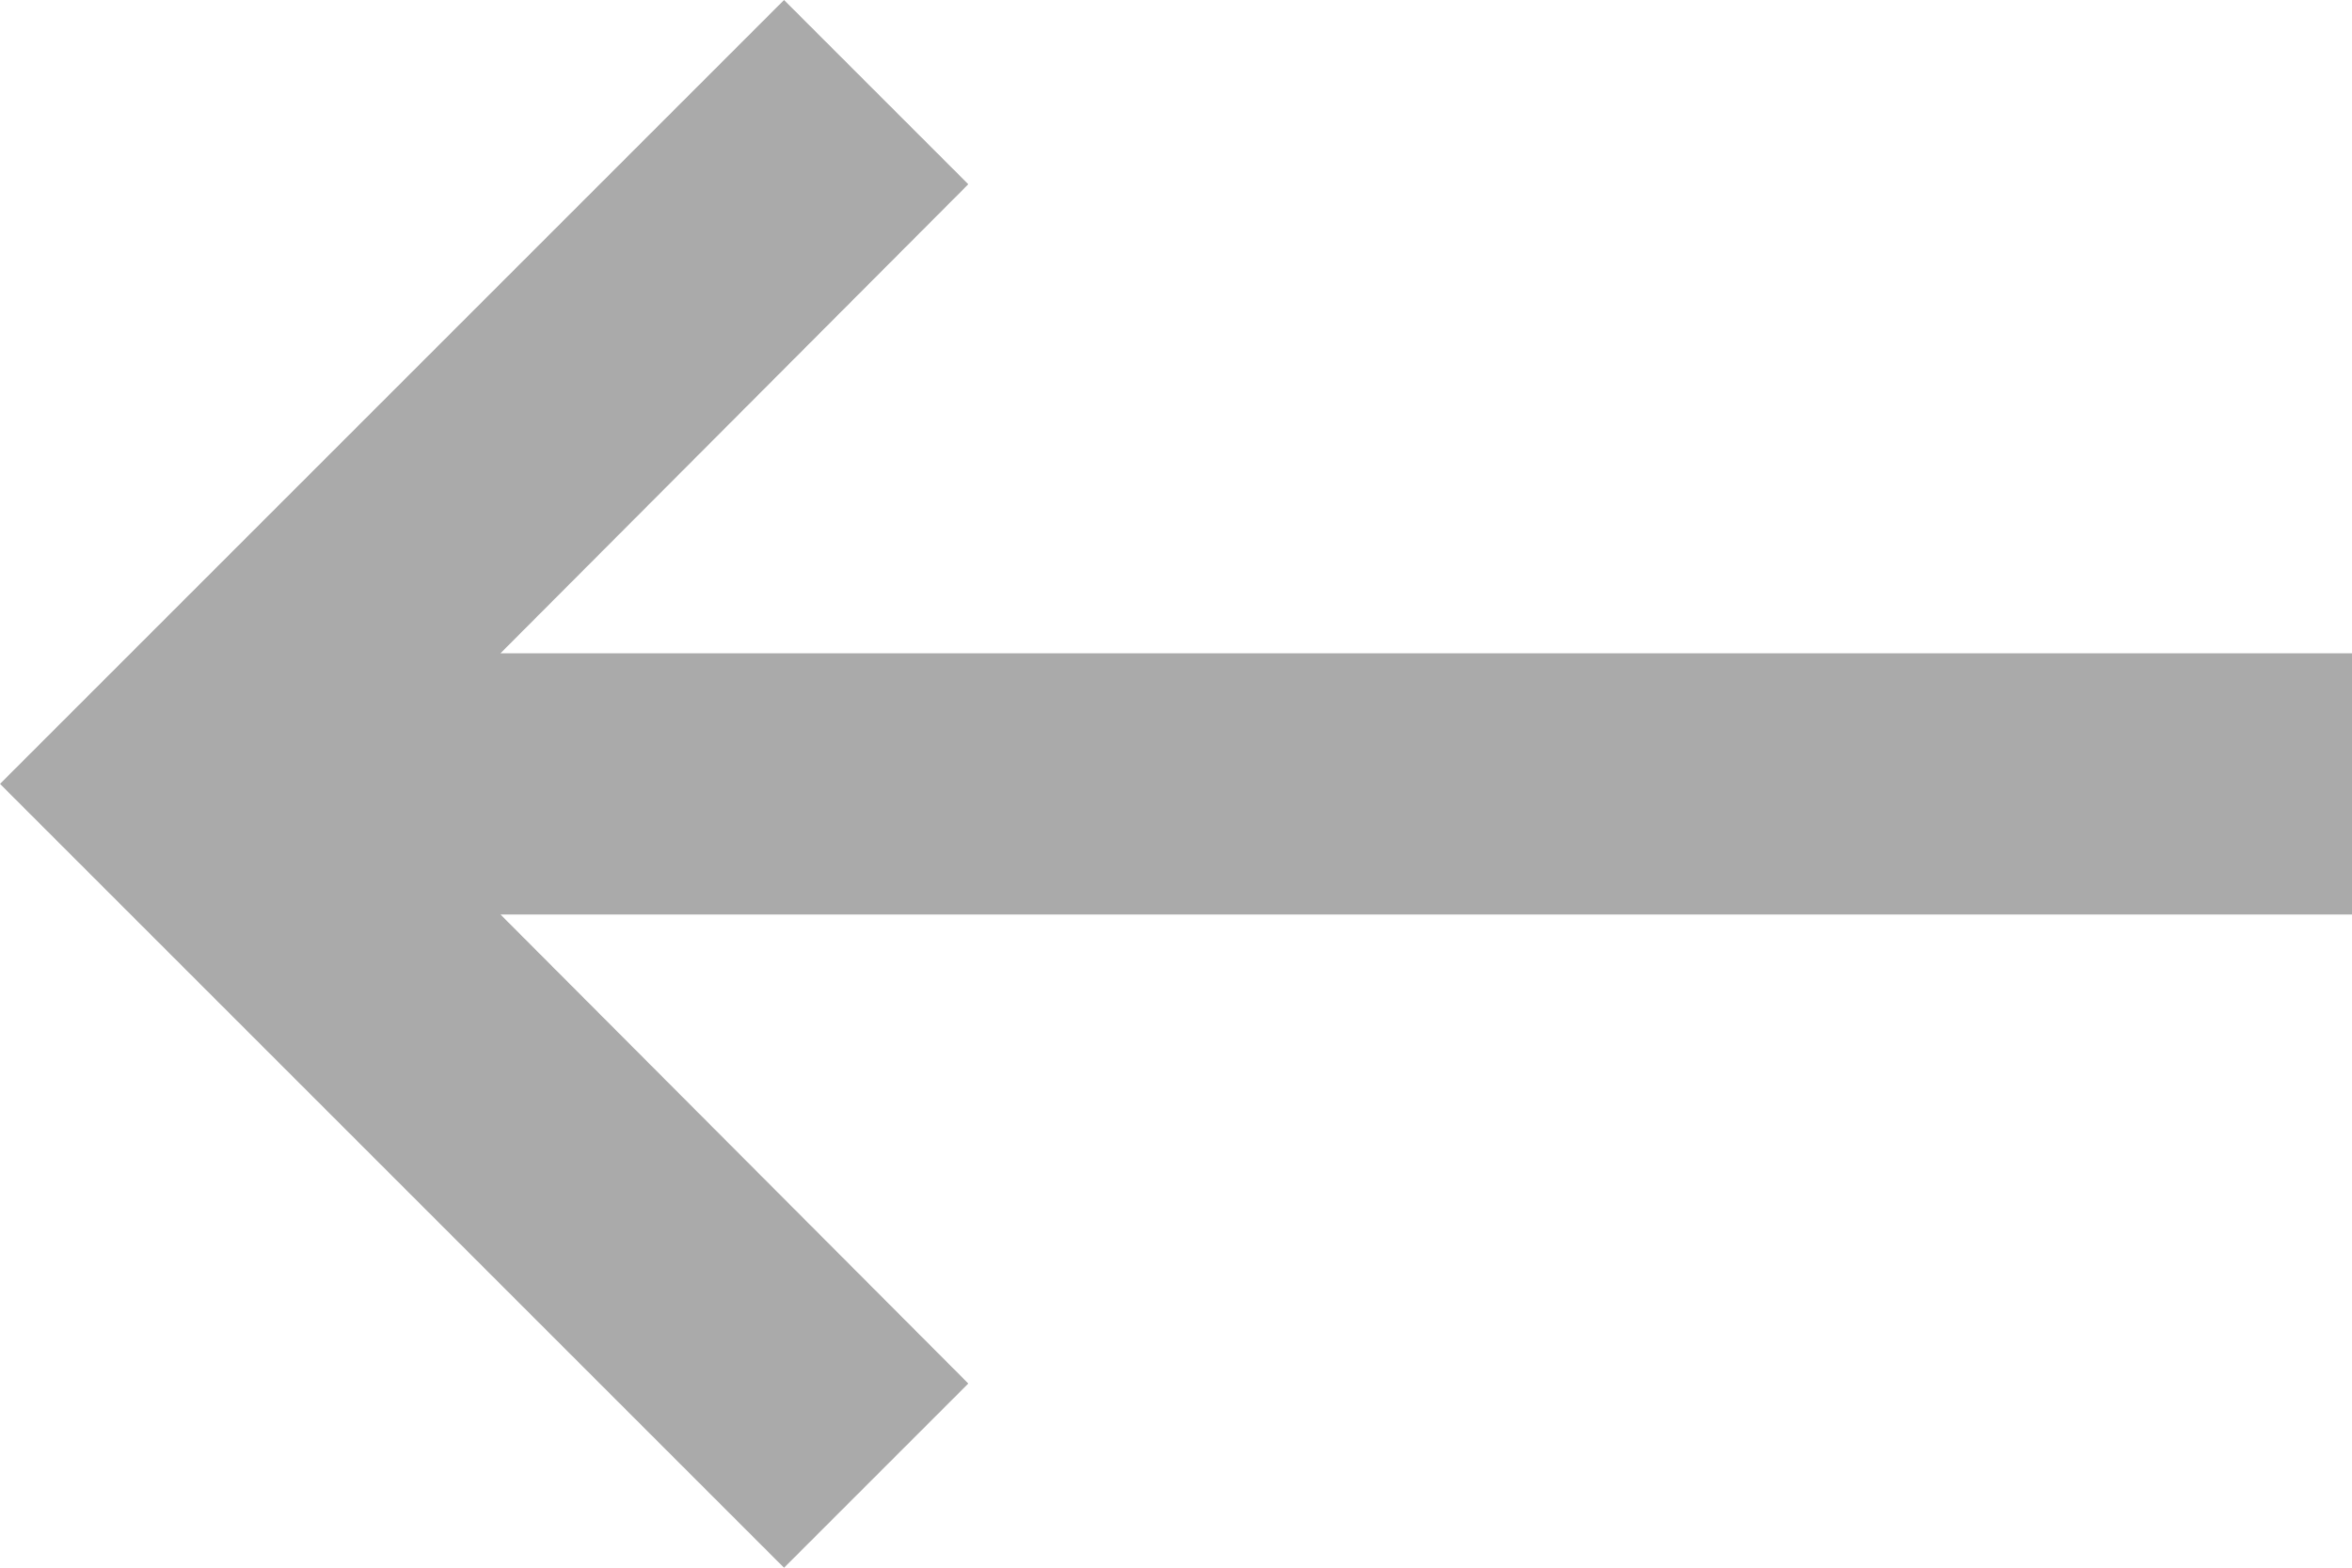 <svg xmlns="http://www.w3.org/2000/svg" width="20" height="13.333" viewBox="0 0 20 13.333">
  <g id="_2-2_icon_1" data-name="2-2_icon_1" transform="translate(-4.224 -8.447)">
    <path id="Path_195" data-name="Path 195" d="M23,11.556H7.256l3.978-3.989L9.667,6,3,12.667l6.667,6.667,1.567-1.567L7.256,13.778H23Z" transform="translate(1.224 2.447)" fill="#aaa"/>
  </g>
</svg>
